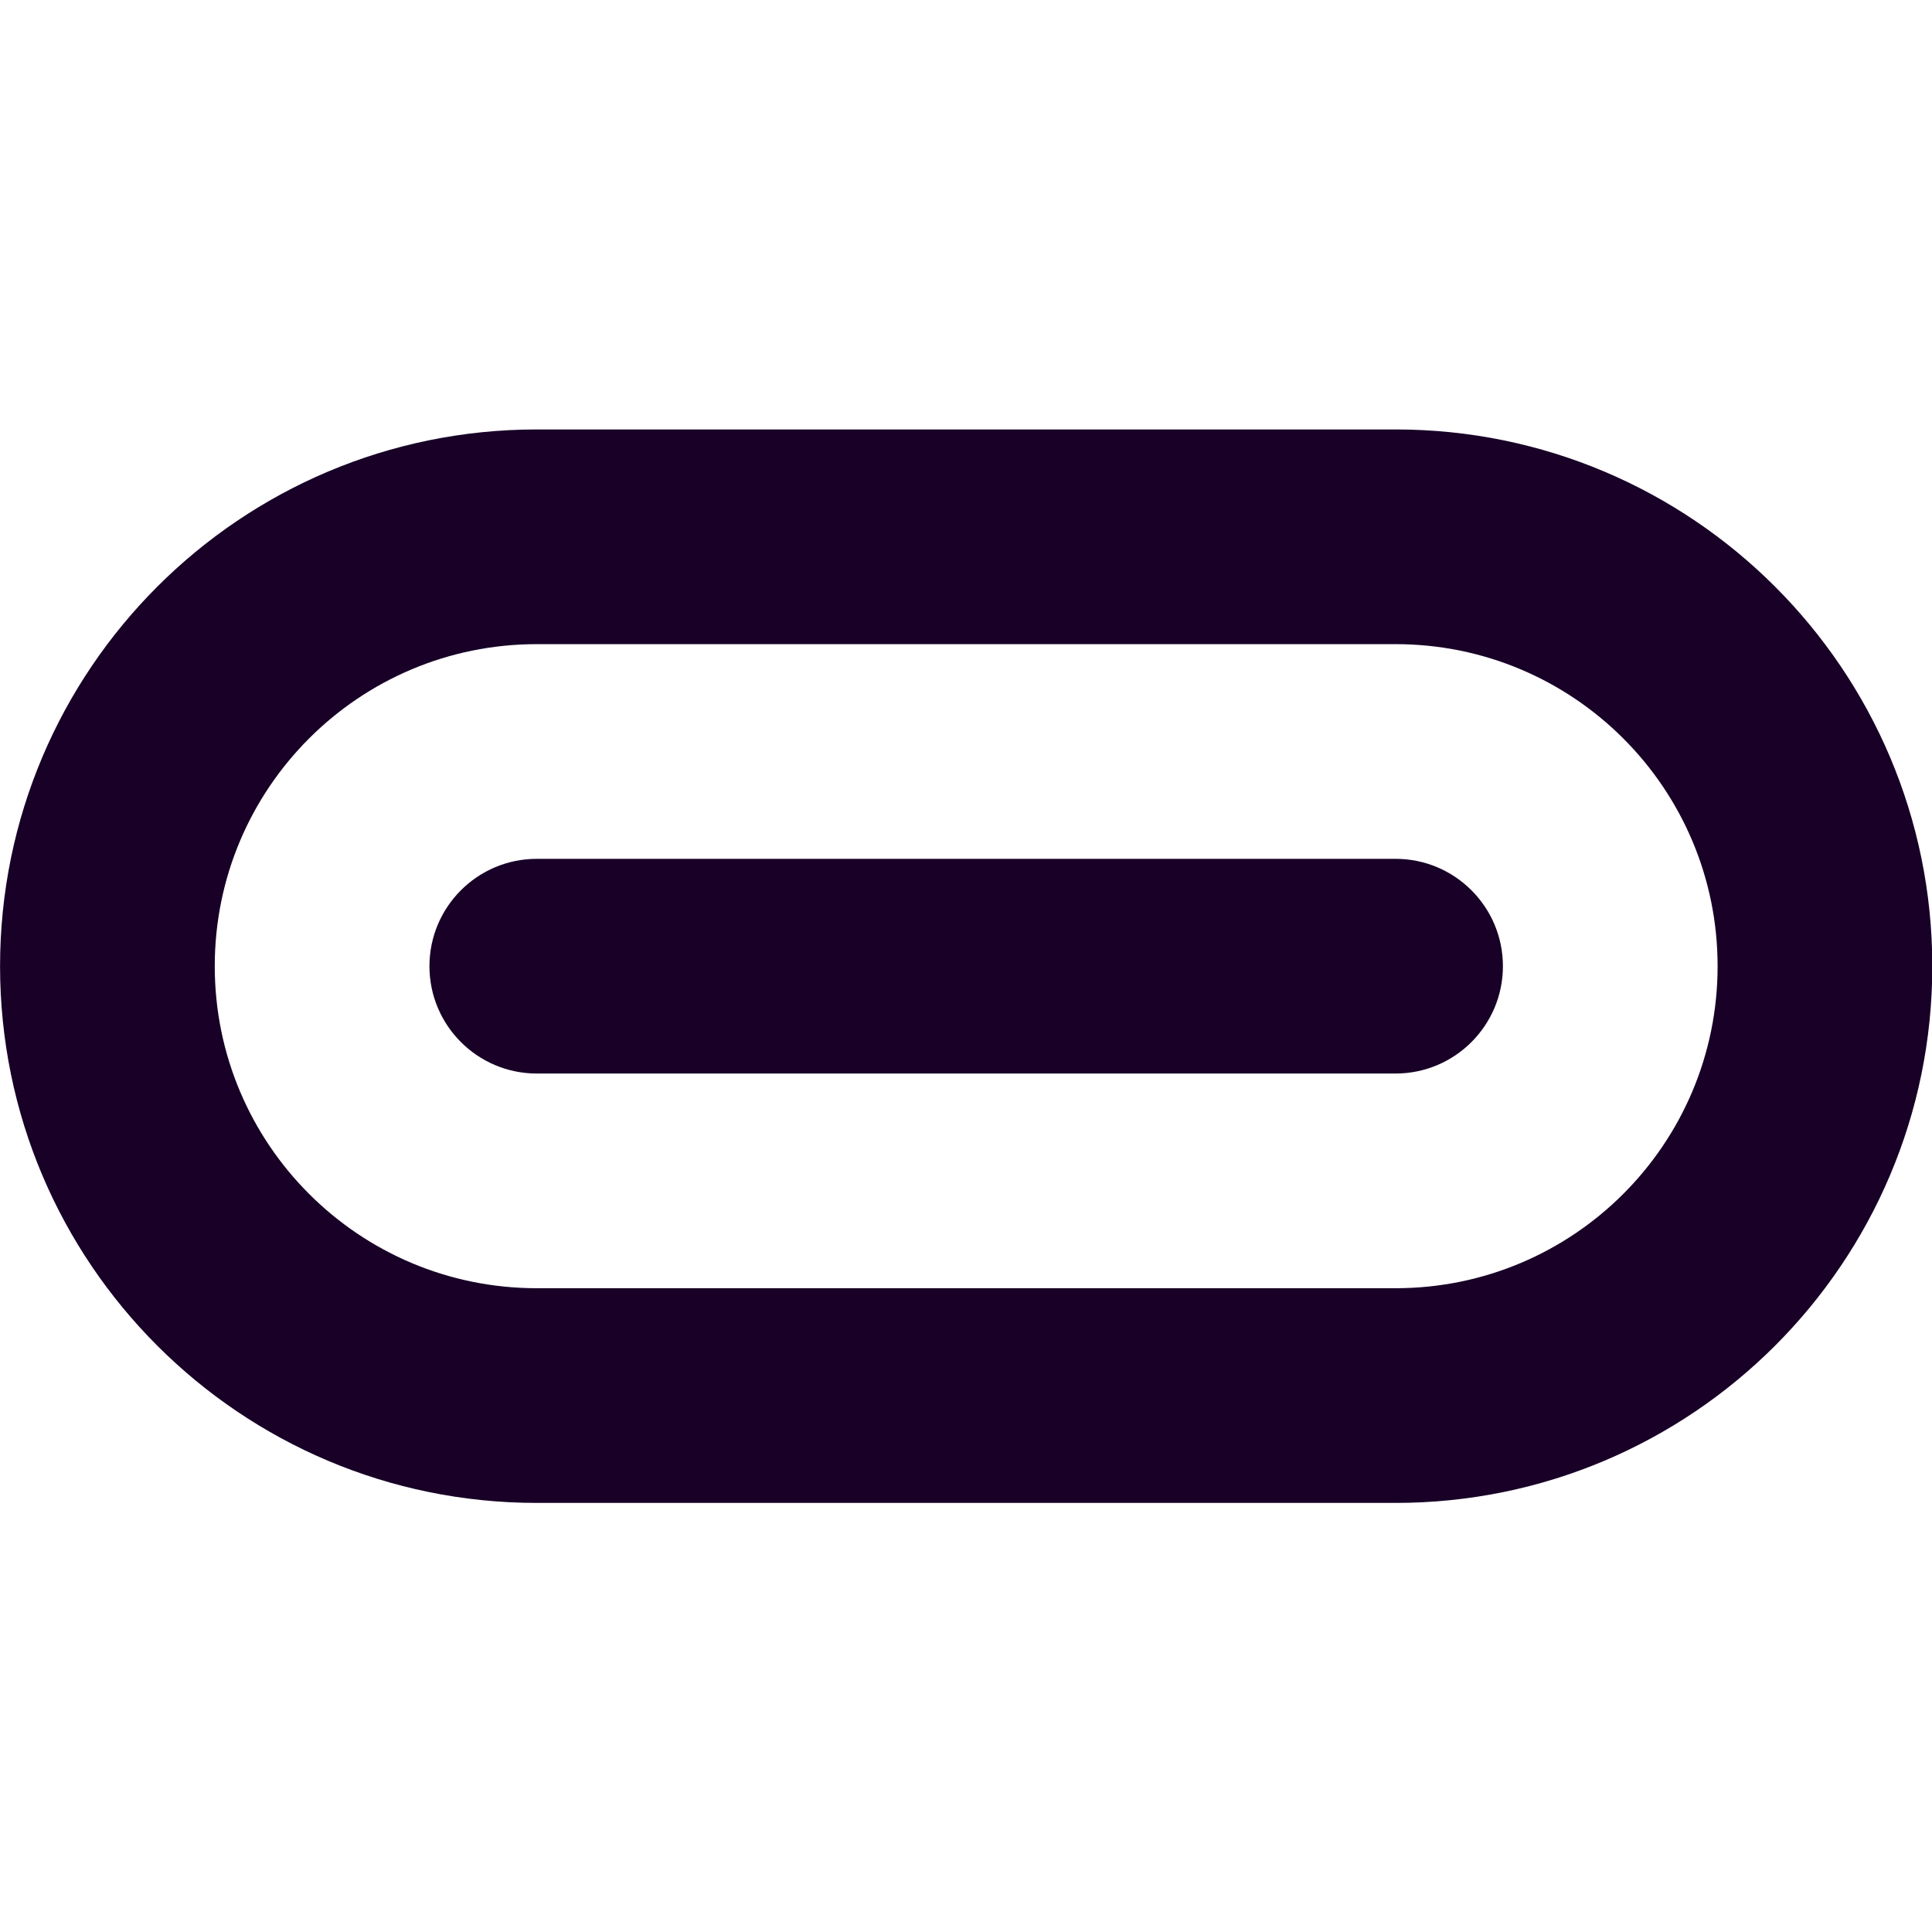 <?xml version="1.0" encoding="UTF-8" standalone="no"?>
<svg
   fill="none"
   height="32"
   viewBox="0 0 32 32"
   width="32"
   version="1.1"
   id="svg6"
   sodipodi:docname="face-c-usb.svg"
   inkscape:version="1.1.1 (3bf5ae0d25, 2021-09-20)"
   xmlns:inkscape="http://www.inkscape.org/namespaces/inkscape"
   xmlns:sodipodi="http://sodipodi.sourceforge.net/DTD/sodipodi-0.dtd"
   xmlns="http://www.w3.org/2000/svg"
   xmlns:svg="http://www.w3.org/2000/svg">
  <defs
     id="defs10" />
  <sodipodi:namedview
     id="namedview8"
     pagecolor="#ffffff"
     bordercolor="#666666"
     borderopacity="1.0"
     inkscape:pageshadow="2"
     inkscape:pageopacity="0.0"
     inkscape:pagecheckerboard="0"
     showgrid="false"
     inkscape:zoom="27.28125"
     inkscape:cx="15.981672"
     inkscape:cy="15.981672"
     inkscape:window-width="3840"
     inkscape:window-height="2080"
     inkscape:window-x="2293"
     inkscape:window-y="35"
     inkscape:window-maximized="1"
     inkscape:current-layer="svg6" />
  <g
     id="g829"
     transform="matrix(1.778,0,0,1.778,-5.333,-5.333)">
    <path
       d="m 8,11 c -0.552,0 -1,0.448 -1,1 0,0.552 0.448,1 1,1 h 8 c 0.552,0 1,-0.448 1,-1 0,-0.552 -0.448,-1 -1,-1 z"
       fill="#180027"
       id="path2" />
    <path
       clip-rule="evenodd"
       d="M 3,12 C 3,9.239 5.239,7 8,7 h 8 c 2.761,0 5,2.239 5,5 0,2.761 -2.239,5 -5,5 H 8 C 5.239,17 3,14.761 3,12 Z M 8,9 h 8 c 1.657,0 3,1.343 3,3 0,1.657 -1.343,3 -3,3 H 8 C 6.343,15 5,13.657 5,12 5,10.343 6.343,9 8,9 Z"
       fill="#180027"
       fill-rule="evenodd"
       id="path4" />
  </g>
</svg>
